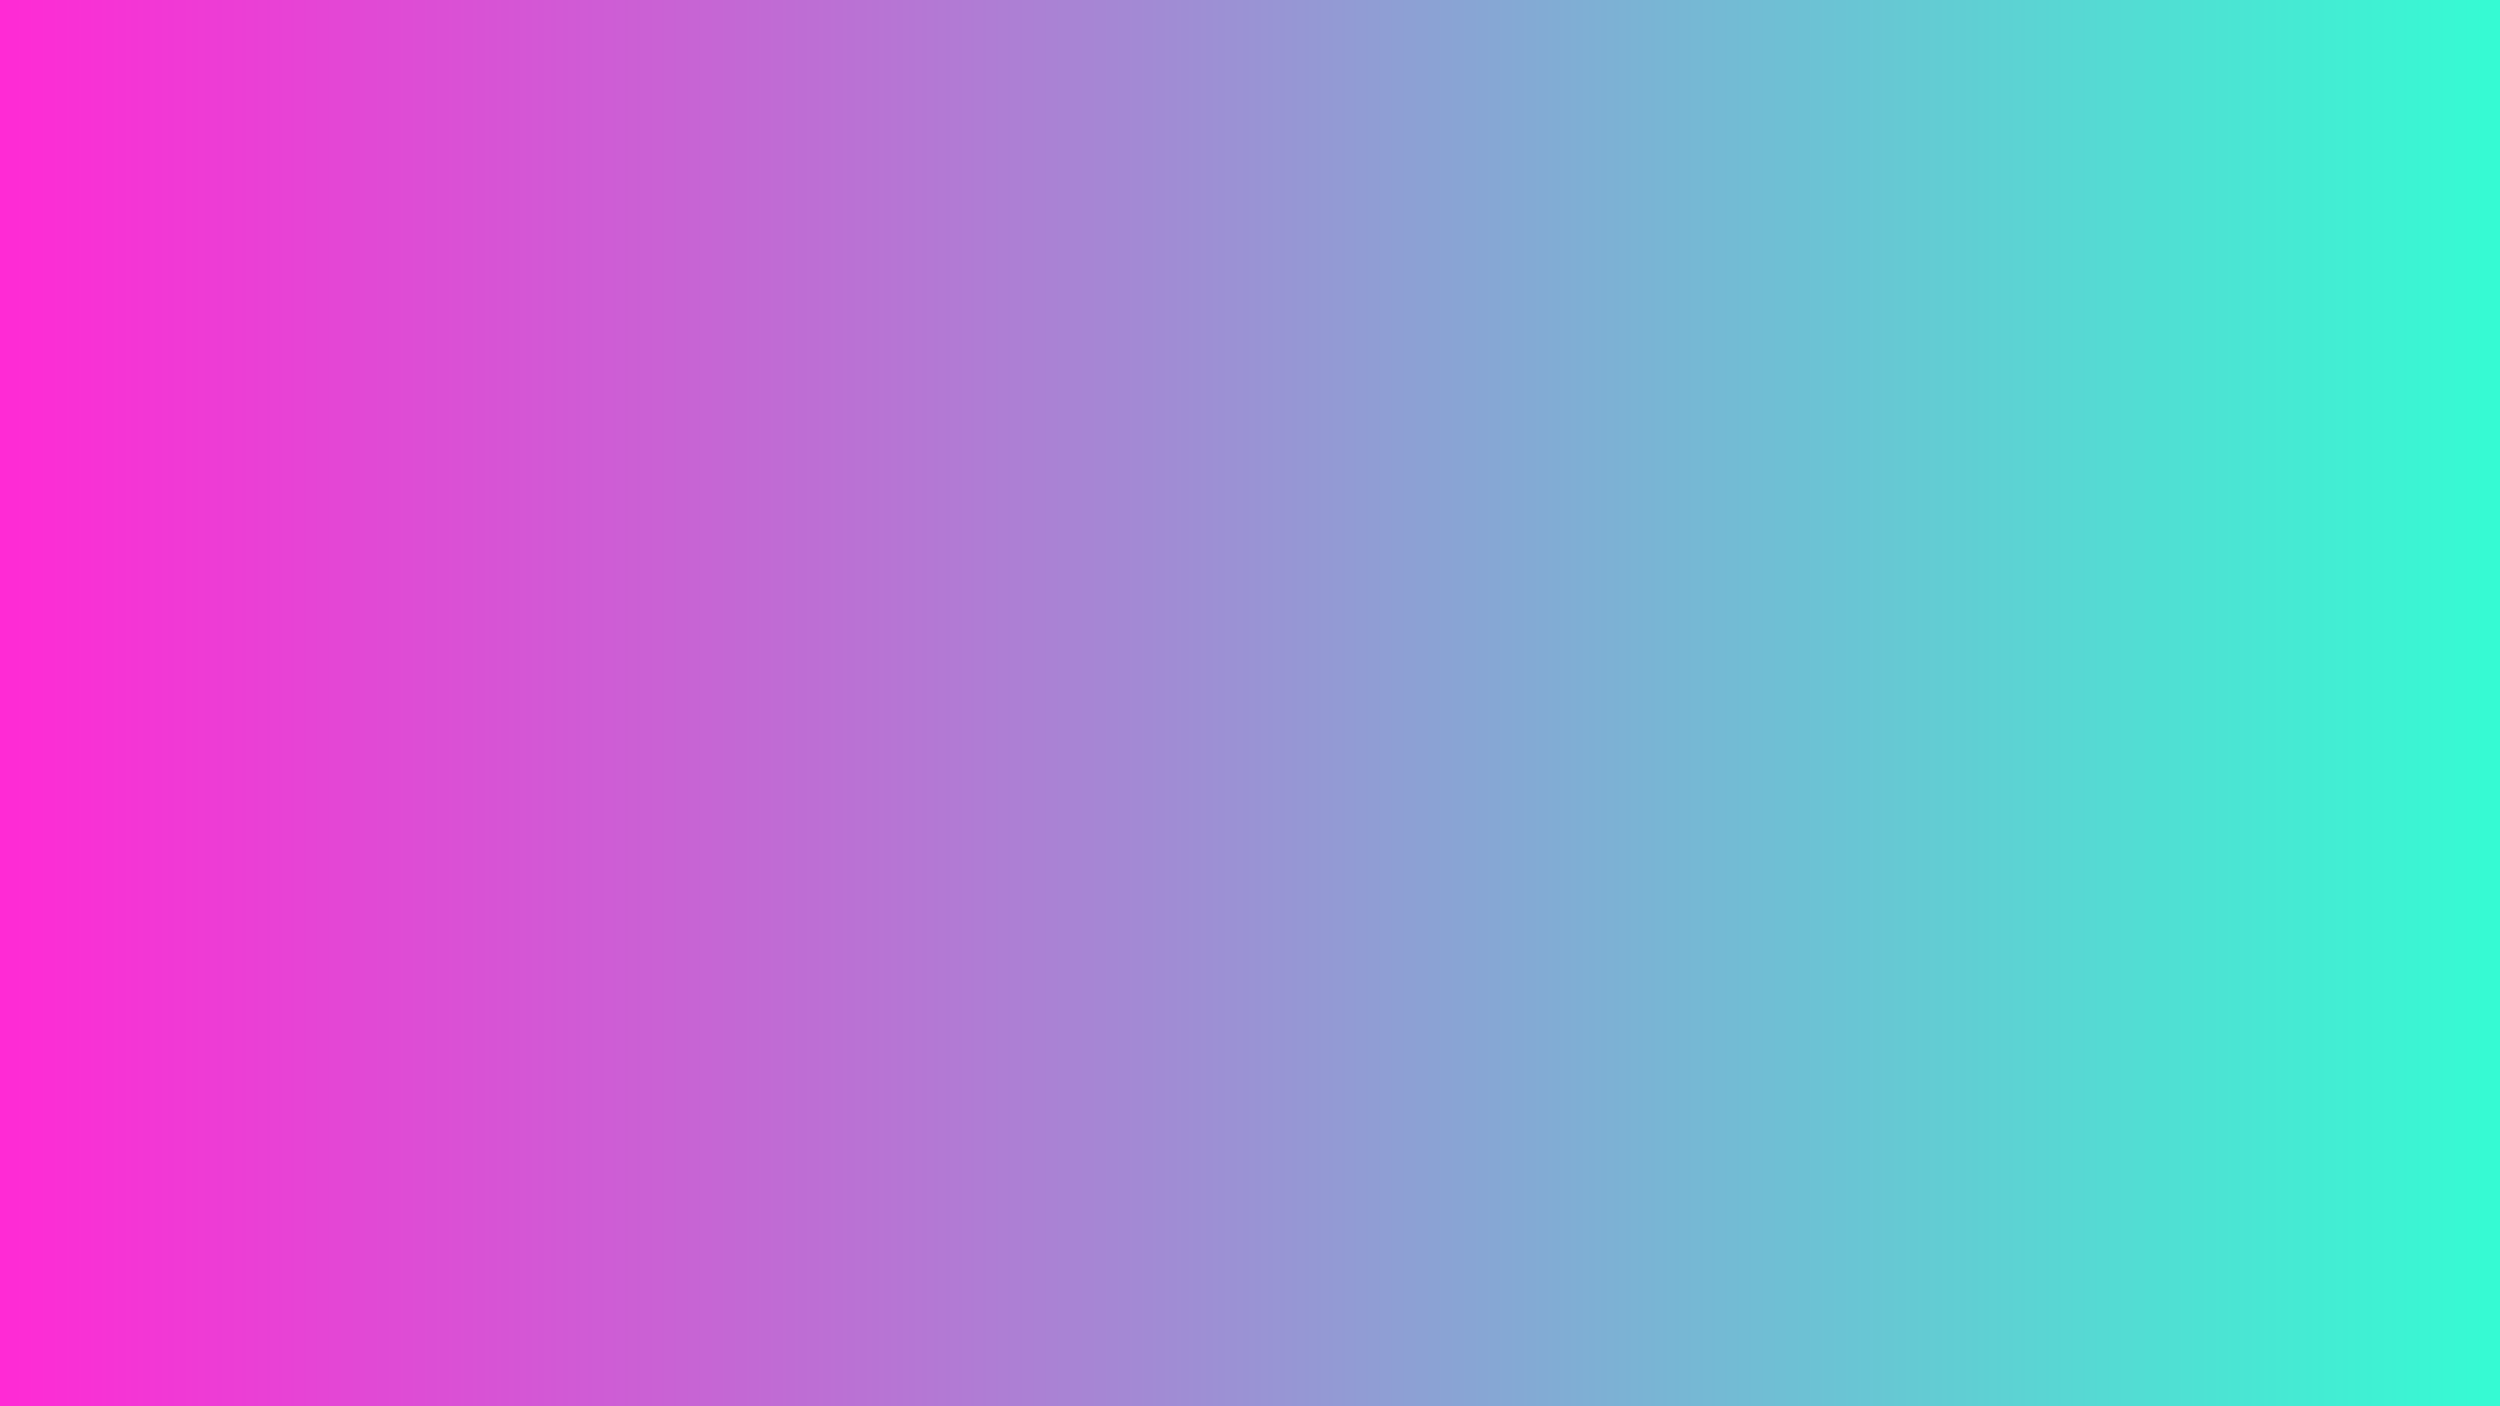 <?xml version="1.0" encoding="UTF-8" standalone="no"?>
<!-- Created with Inkscape (http://www.inkscape.org/) -->

<svg
   xmlns:dc="http://purl.org/dc/elements/1.1/"
   xmlns:cc="http://creativecommons.org/ns#"
   xmlns:rdf="http://www.w3.org/1999/02/22-rdf-syntax-ns#"
   xmlns:svg="http://www.w3.org/2000/svg"
   xmlns="http://www.w3.org/2000/svg"
   xmlns:xlink="http://www.w3.org/1999/xlink"
   xmlns:sodipodi="http://sodipodi.sourceforge.net/DTD/sodipodi-0.dtd"
   xmlns:inkscape="http://www.inkscape.org/namespaces/inkscape"
   width="52.917mm"
   height="29.766mm"
   viewBox="0 0 52.917 29.766"
   version="1.1"
   id="svg3241"
   inkscape:version="0.92.5 (2060ec1f9f, 2020-04-08)"
   sodipodi:docname="background.svg">
  <defs
     id="defs3235">
    <linearGradient
       gradientTransform="matrix(0.104,0,0,0.104,-255.431,-15.984)"
       inkscape:collect="always"
       xlink:href="#linearGradient2957"
       id="linearGradient911"
       x1="-131.419"
       y1="144.444"
       x2="376.581"
       y2="144.444"
       gradientUnits="userSpaceOnUse" />
    <linearGradient
       id="linearGradient2957"
       inkscape:collect="always">
      <stop
         id="stop2953"
         offset="0"
         style="stop-color:#ff2ad5;stop-opacity:1" />
      <stop
         id="stop2955"
         offset="1"
         style="stop-color:#35fbd3;stop-opacity:1" />
    </linearGradient>
  </defs>
  <sodipodi:namedview
     id="base"
     pagecolor="#ffffff"
     bordercolor="#666666"
     borderopacity="1.0"
     inkscape:pageopacity="0.0"
     inkscape:pageshadow="2"
     inkscape:zoom="0.35"
     inkscape:cx="-9.8198256"
     inkscape:cy="-232.83781"
     inkscape:document-units="px"
     inkscape:current-layer="layer1"
     showgrid="false"
     inkscape:pagecheckerboard="true"
     fit-margin-top="0"
     fit-margin-left="0"
     fit-margin-right="0"
     fit-margin-bottom="0"
     inkscape:window-width="2560"
     inkscape:window-height="1016"
     inkscape:window-x="0"
     inkscape:window-y="27"
     inkscape:window-maximized="1" />
  <g
     inkscape:label="Calque 1"
     inkscape:groupmode="layer"
     id="layer1"
     transform="translate(269.12,15.821)">
    <rect
       style="opacity:1;fill:url(#linearGradient911);fill-opacity:1;stroke:none;stroke-width:0.309;stroke-linecap:round;stroke-linejoin:bevel;stroke-miterlimit:4;stroke-dasharray:none;stroke-opacity:1;paint-order:markers fill stroke"
       id="rect815"
       width="52.917"
       height="29.766"
       x="-269.12"
       y="-15.821" />
  </g>
</svg>
